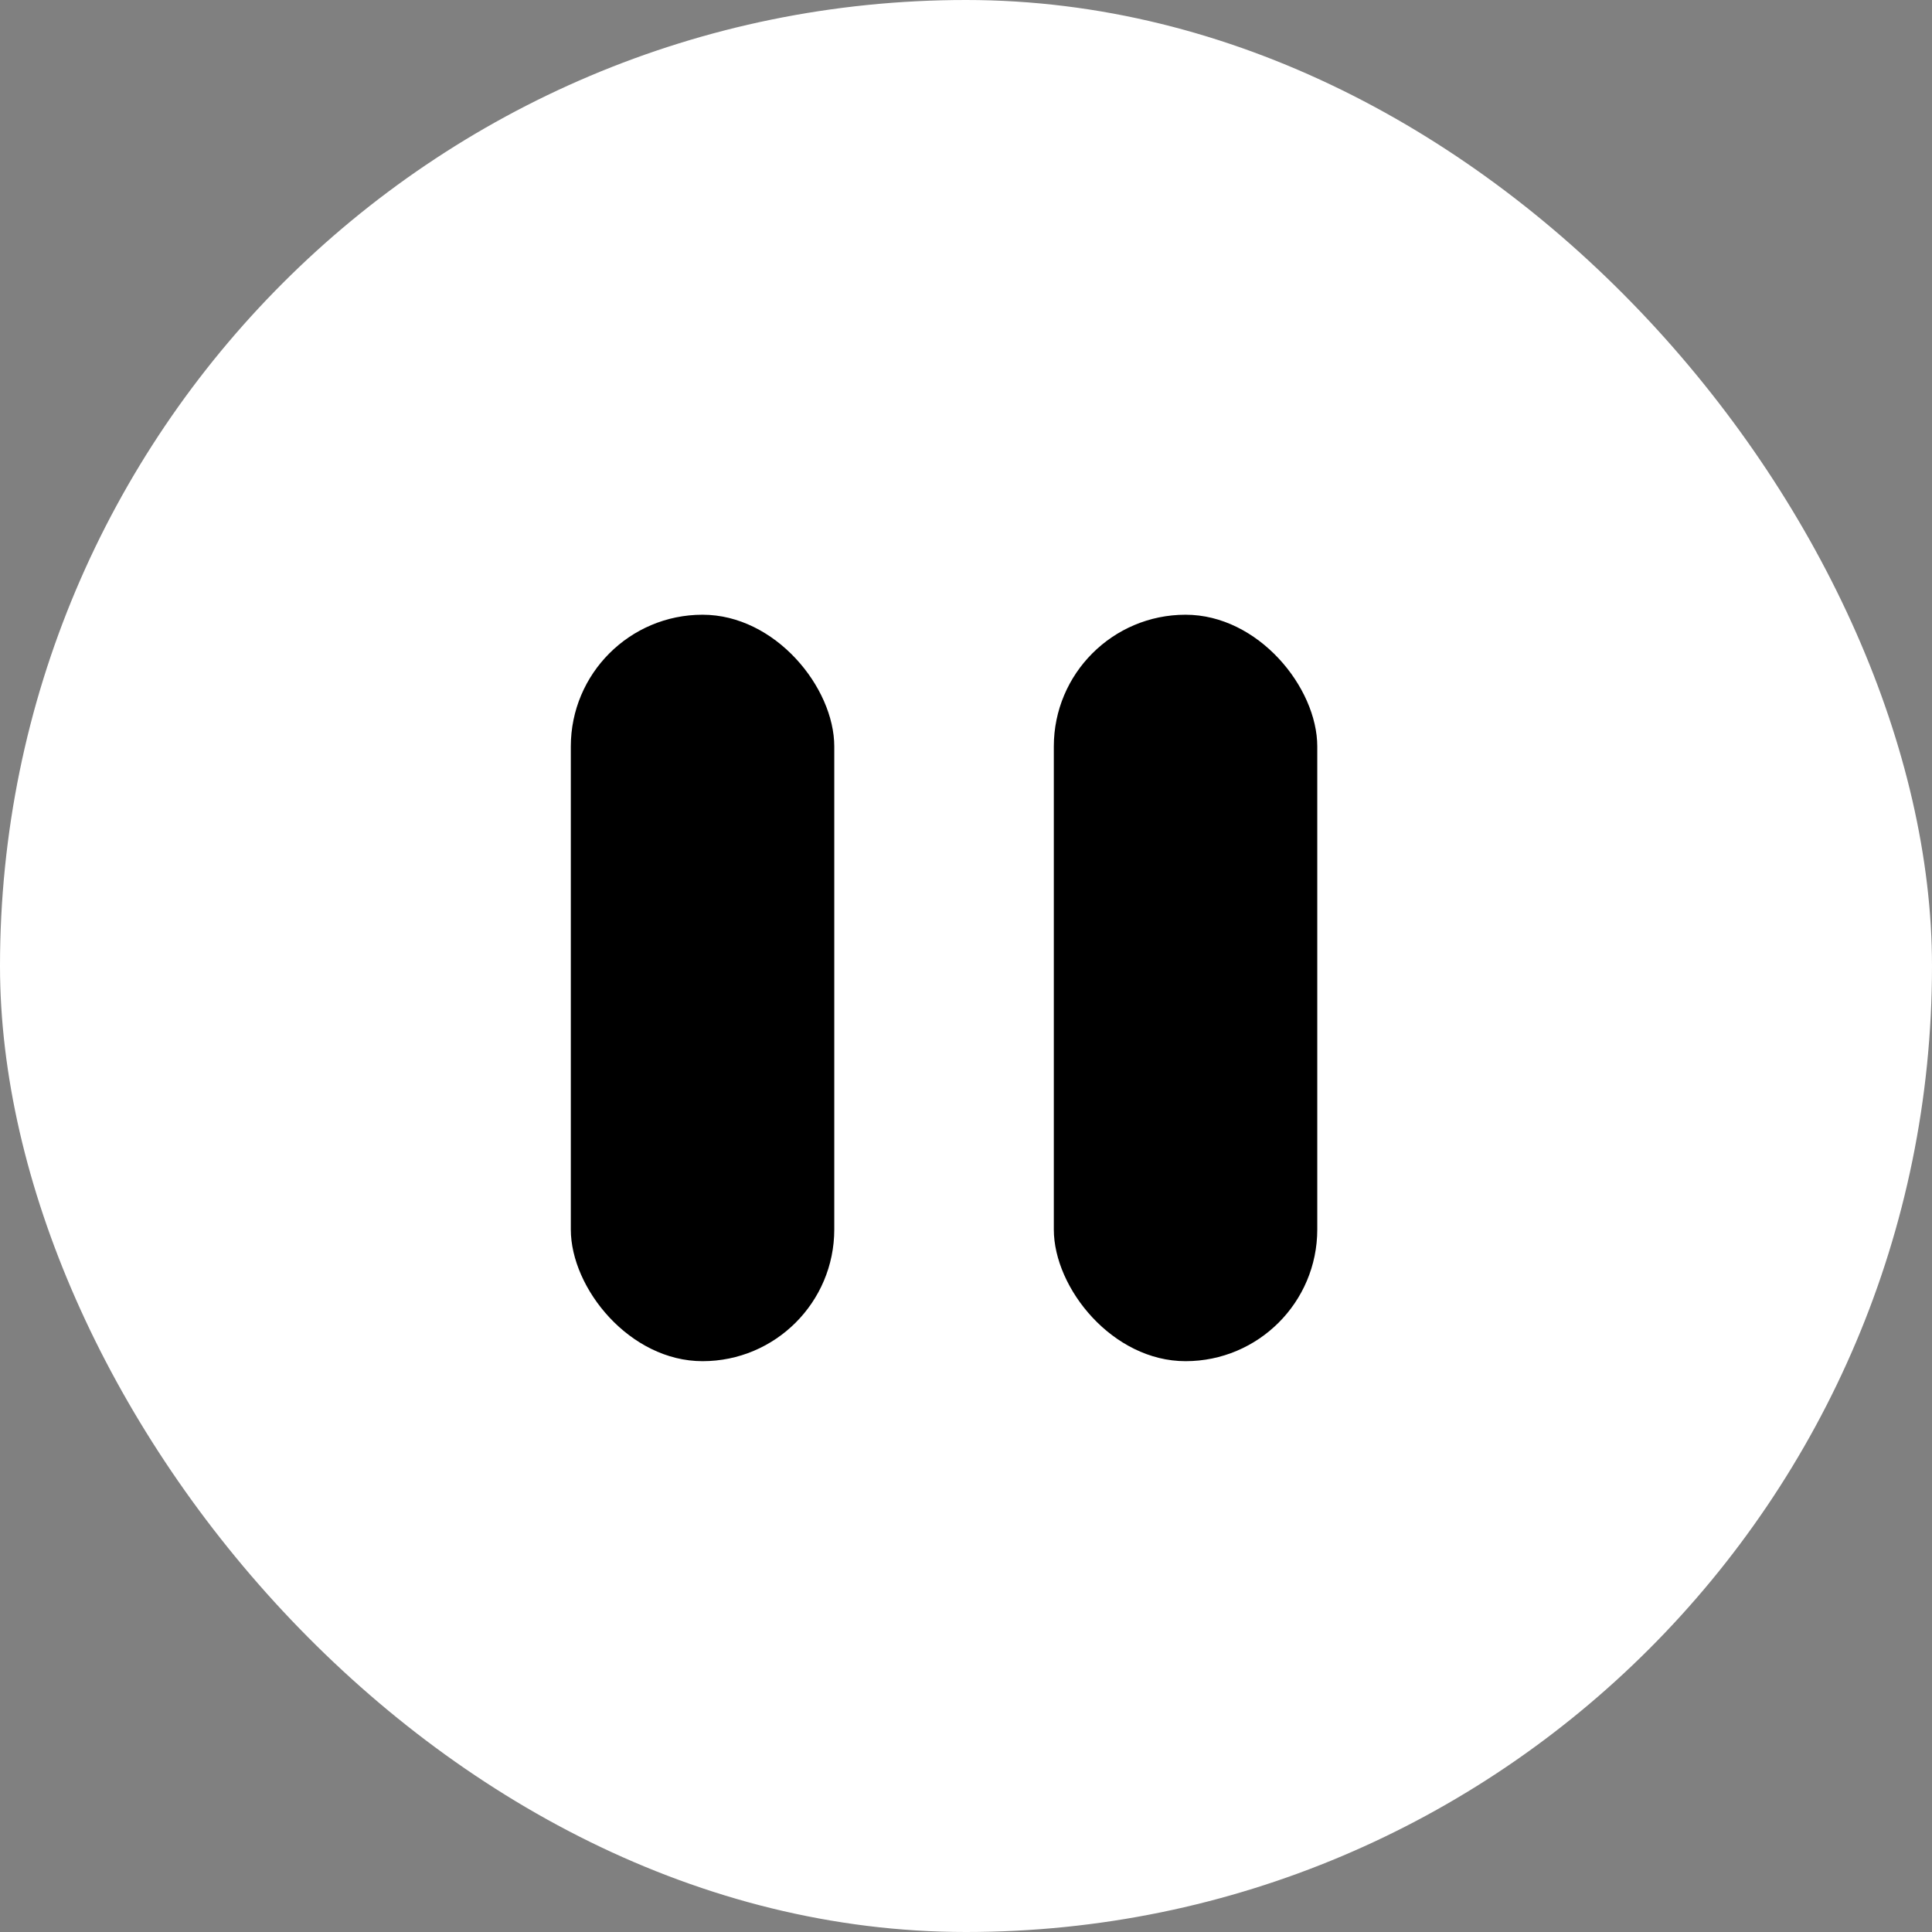 <svg width="44" height="44" viewBox="0 0 44 44" fill="none" xmlns="http://www.w3.org/2000/svg">
<rect x="0" y="0" width="44" height="44" fill="#808080" stroke="none"/>
<rect width="44" height="44" rx="22" fill="white"/>
<rect x="24" y="14" width="6" height="17" rx="3" fill="black"/>
<rect x="13" y="14" width="6" height="17" rx="3" fill="black"/>
</svg>
